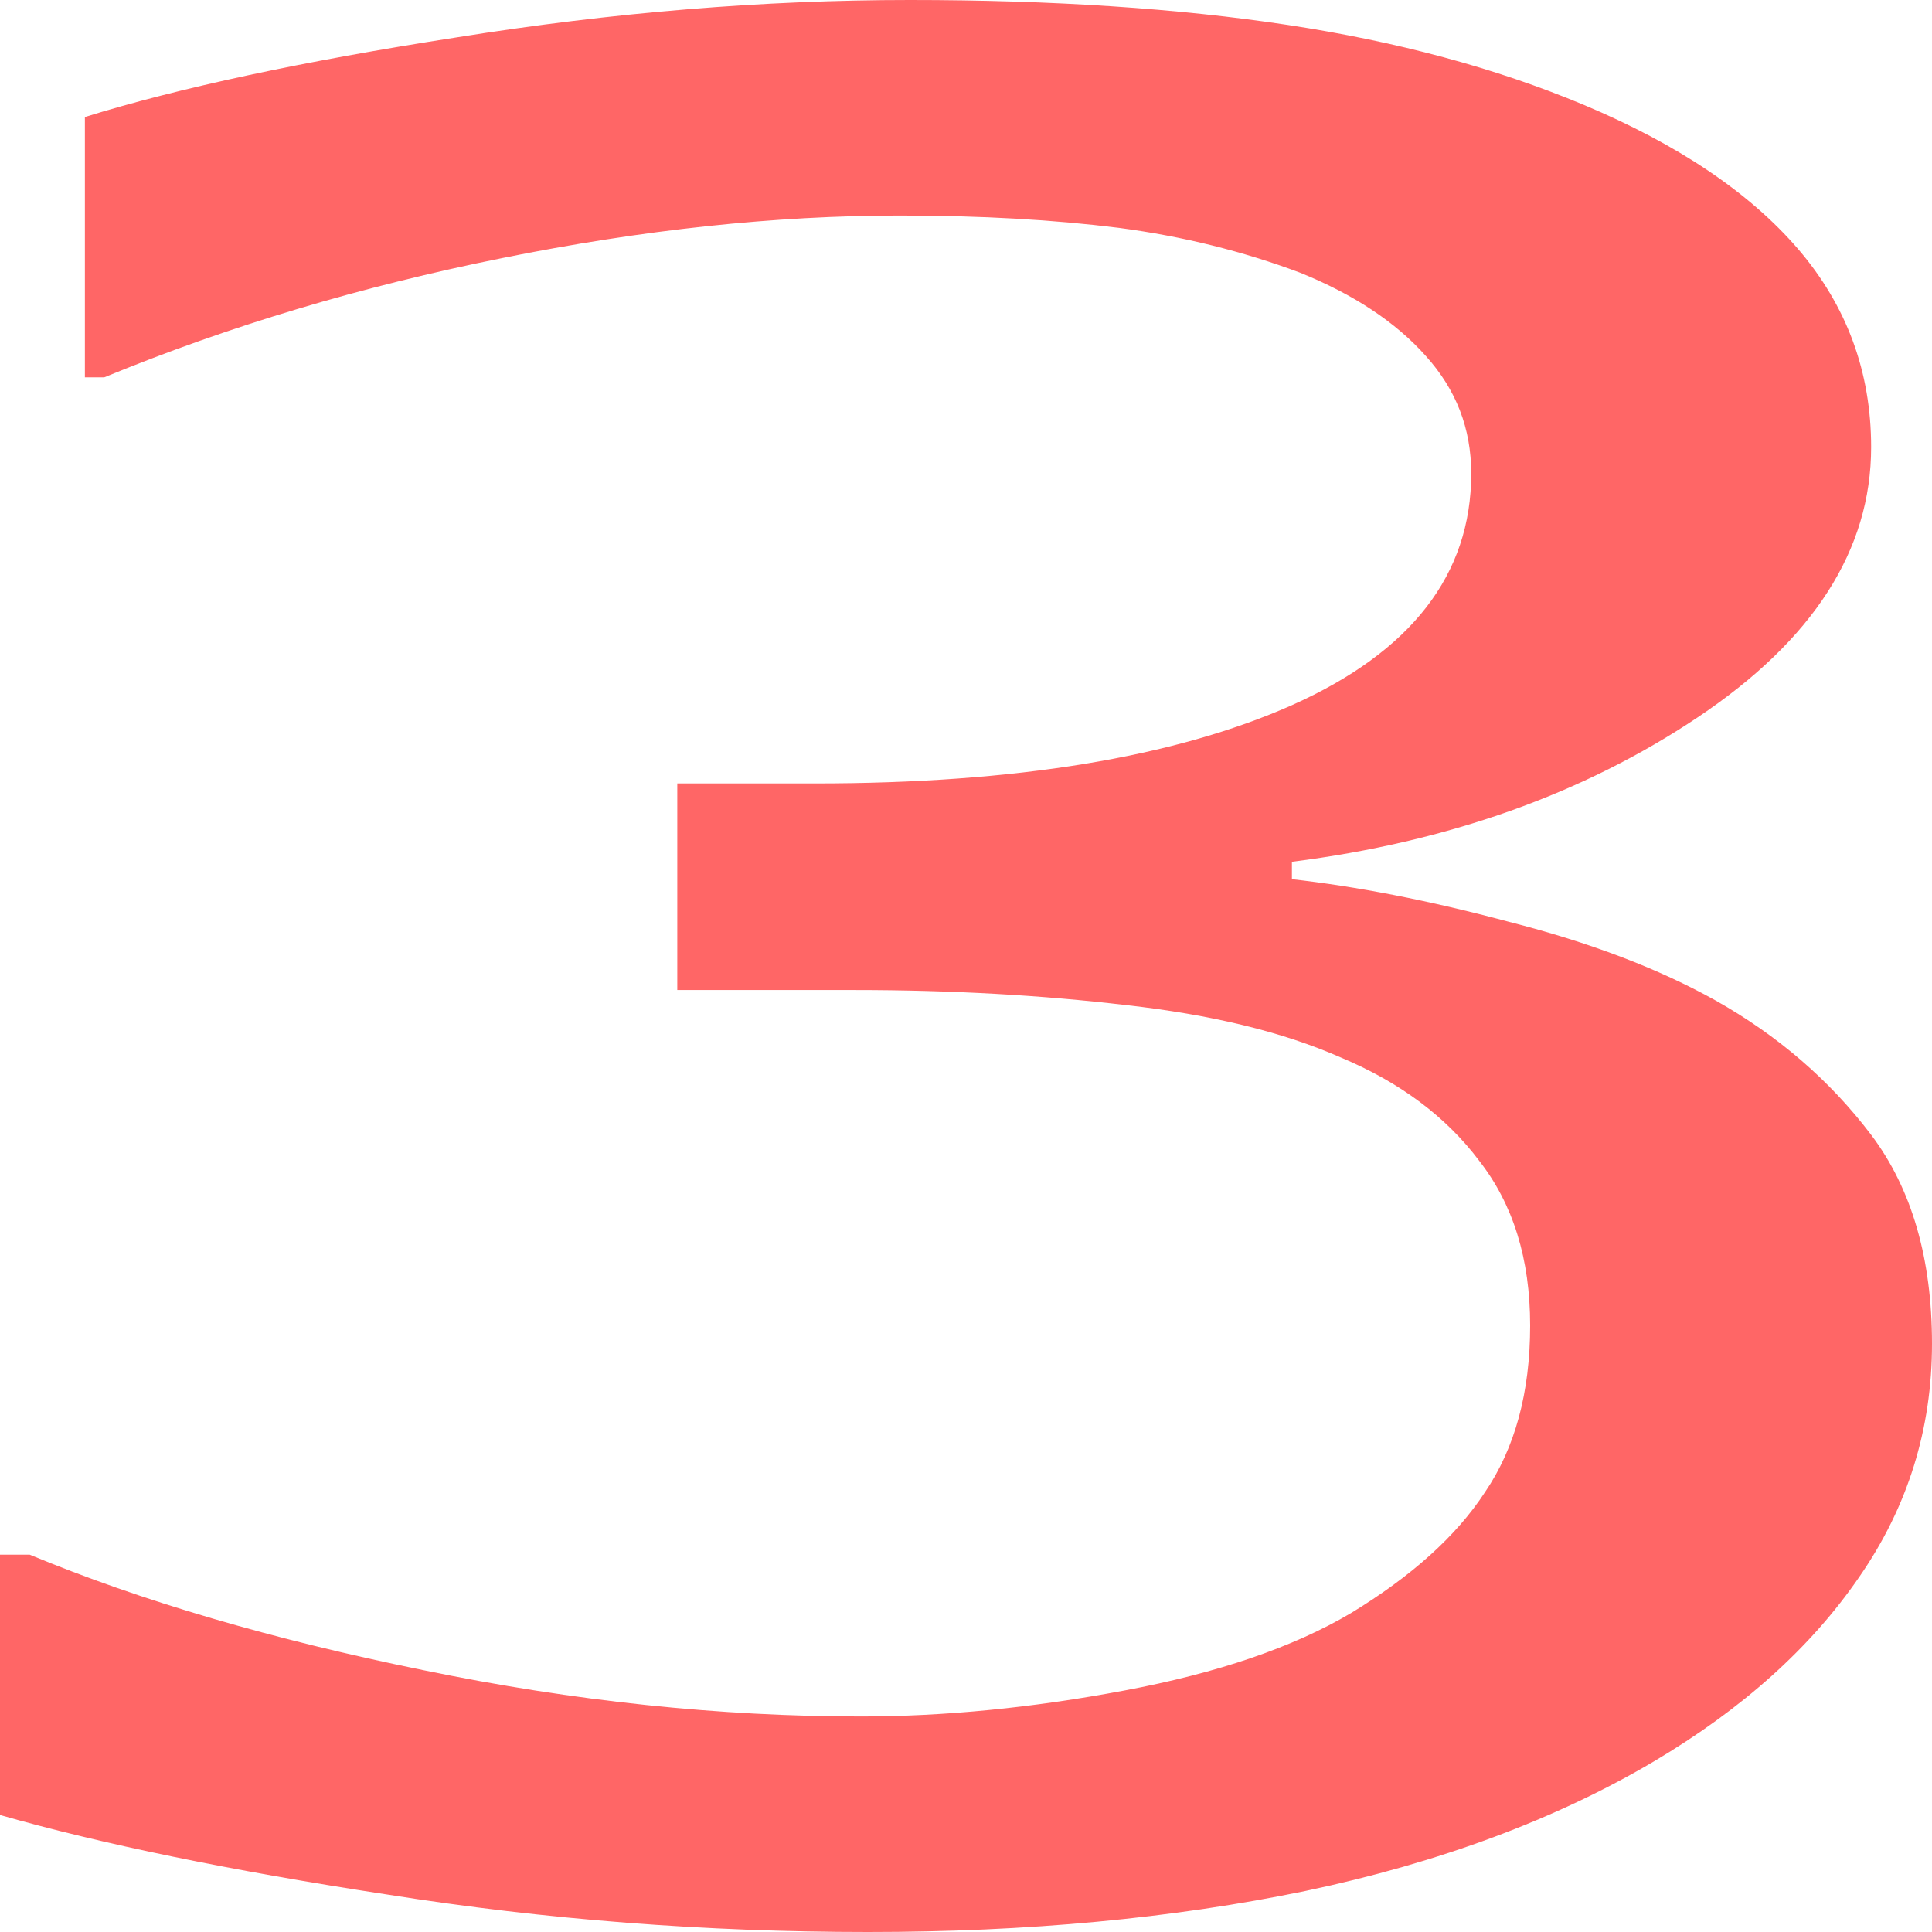 
<svg xmlns="http://www.w3.org/2000/svg" xmlns:xlink="http://www.w3.org/1999/xlink" width="16px" height="16px" viewBox="0 0 16 16" version="1.1">
<g id="surface1">
<path style=" stroke:none;fill-rule:nonzero;fill:#ff6666;fill-opacity:1;" d="M 14.207 8.285 C 14.727 8.578 15.156 8.949 15.496 9.398 C 15.832 9.844 16 10.422 16 11.129 C 16 11.832 15.801 12.477 15.398 13.059 C 14.996 13.645 14.43 14.152 13.699 14.586 C 12.887 15.066 11.922 15.426 10.812 15.66 C 9.715 15.887 8.508 16 7.191 16 C 5.844 16 4.52 15.898 3.215 15.691 C 1.91 15.492 0.836 15.27 0 15.031 L 0 12.875 L 0.246 12.875 C 1.168 13.258 2.258 13.578 3.508 13.832 C 4.758 14.09 5.965 14.215 7.129 14.215 C 7.812 14.215 8.543 14.145 9.312 14 C 10.086 13.855 10.711 13.641 11.188 13.359 C 11.688 13.055 12.059 12.723 12.297 12.359 C 12.547 11.992 12.672 11.531 12.672 10.977 C 12.672 10.426 12.531 9.973 12.25 9.613 C 11.977 9.25 11.598 8.965 11.105 8.758 C 10.617 8.543 10.023 8.402 9.328 8.324 C 8.633 8.242 7.883 8.199 7.078 8.199 L 5.609 8.199 L 5.609 6.488 L 6.754 6.488 C 8.406 6.488 9.723 6.273 10.699 5.84 C 11.688 5.398 12.184 4.758 12.184 3.922 C 12.184 3.547 12.059 3.227 11.809 2.949 C 11.559 2.668 11.211 2.438 10.766 2.258 C 10.297 2.082 9.797 1.957 9.266 1.887 C 8.73 1.82 8.129 1.785 7.453 1.785 C 6.422 1.785 5.324 1.902 4.16 2.137 C 2.996 2.371 1.898 2.699 0.863 3.125 L 0.703 3.125 L 0.703 0.969 C 1.473 0.73 2.5 0.508 3.785 0.309 C 5.078 0.102 6.328 0 7.535 0 C 8.719 0 9.766 0.07 10.668 0.207 C 11.57 0.344 12.383 0.562 13.113 0.867 C 13.895 1.195 14.488 1.594 14.891 2.062 C 15.293 2.531 15.496 3.078 15.496 3.703 C 15.496 4.555 15.016 5.301 14.059 5.941 C 13.113 6.574 11.992 6.973 10.699 7.137 L 10.699 7.281 C 11.223 7.34 11.82 7.453 12.492 7.633 C 13.168 7.805 13.738 8.023 14.207 8.285 Z M 14.207 8.285 "/>
</g>
</svg>
